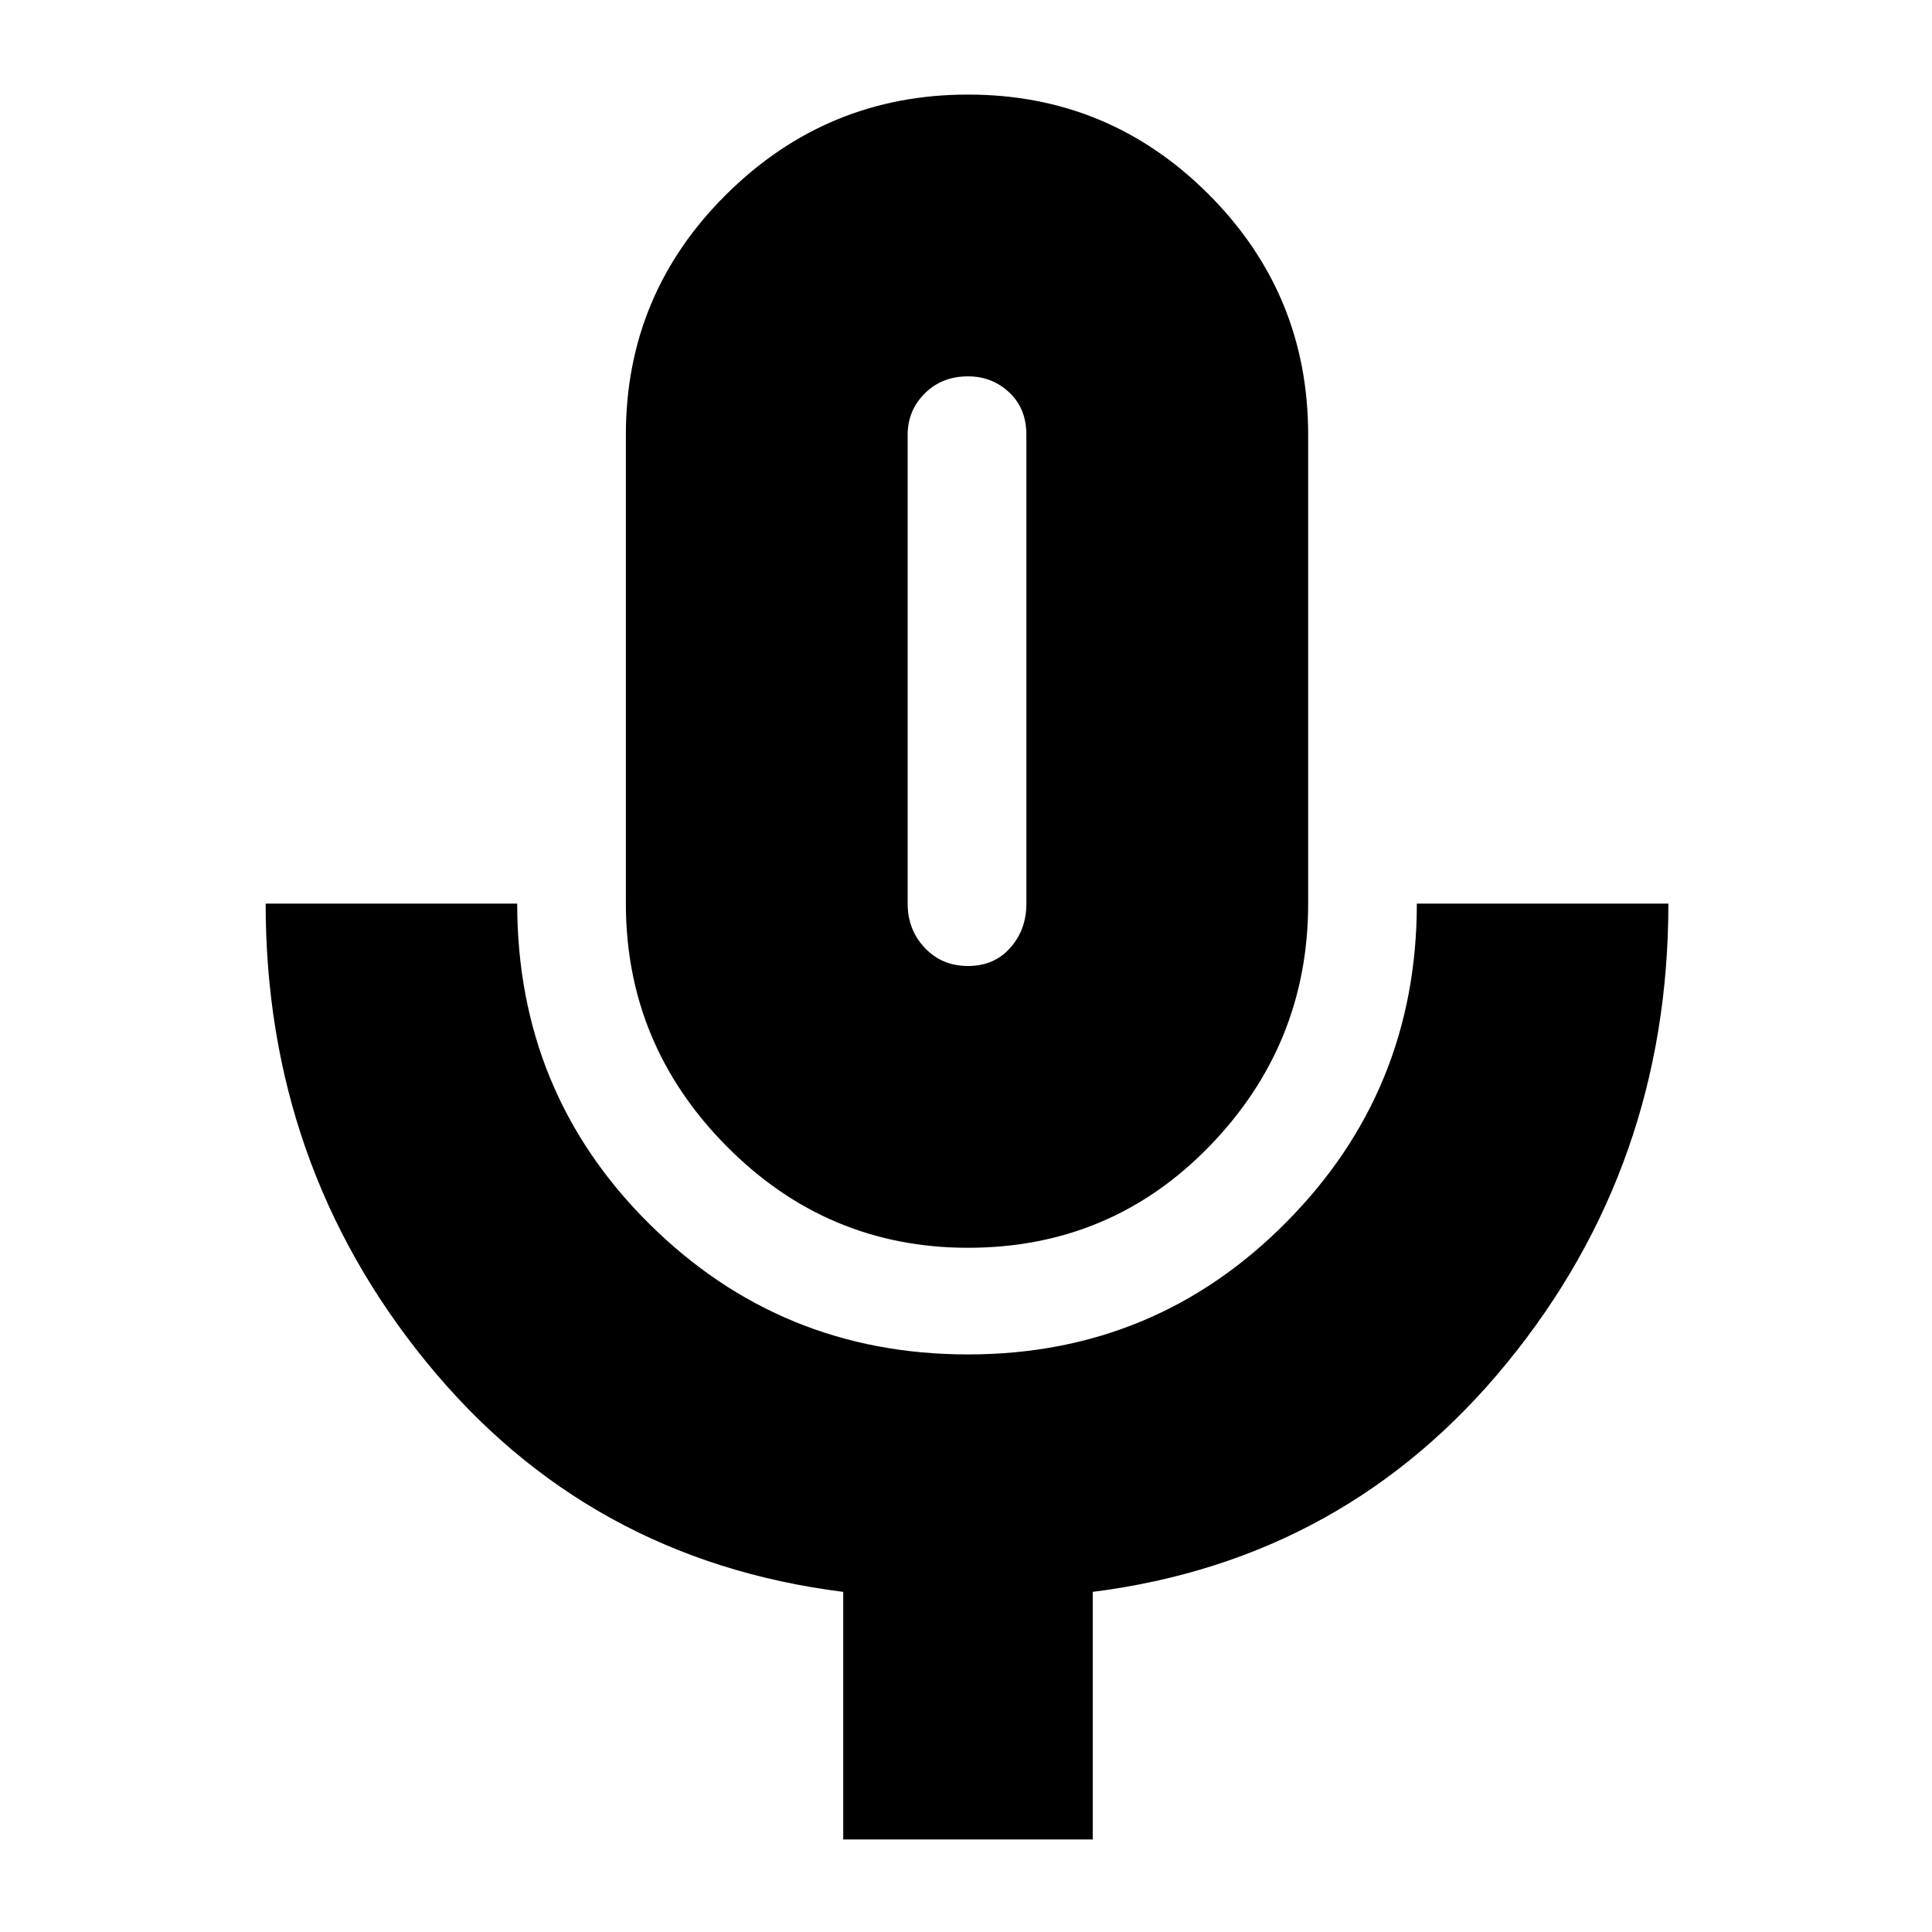 <svg xmlns="http://www.w3.org/2000/svg" height="20" width="20"><path d="M10.021 12.917q-1.459 0-2.5-1.052-1.042-1.053-1.042-2.511V4.5q0-1.458 1.042-2.49Q8.562.979 10.021.979q1.458 0 2.489 1.031 1.032 1.032 1.032 2.49v4.854q0 1.458-1.021 2.511-1.021 1.052-2.5 1.052Zm0-5.979ZM8.729 19.042v-2.563q-2.646-.333-4.312-2.375-1.667-2.042-1.667-4.75h2.604q0 1.958 1.365 3.313 1.364 1.354 3.302 1.354 1.937 0 3.291-1.365 1.355-1.364 1.355-3.302h2.604q0 2.708-1.667 4.75-1.666 2.042-4.292 2.375v2.563ZM10.021 10q.271 0 .437-.188.167-.187.167-.458V4.5q0-.271-.177-.437-.177-.167-.427-.167-.271 0-.448.177t-.177.427v4.854q0 .271.177.458.177.188.448.188Z"/></svg>